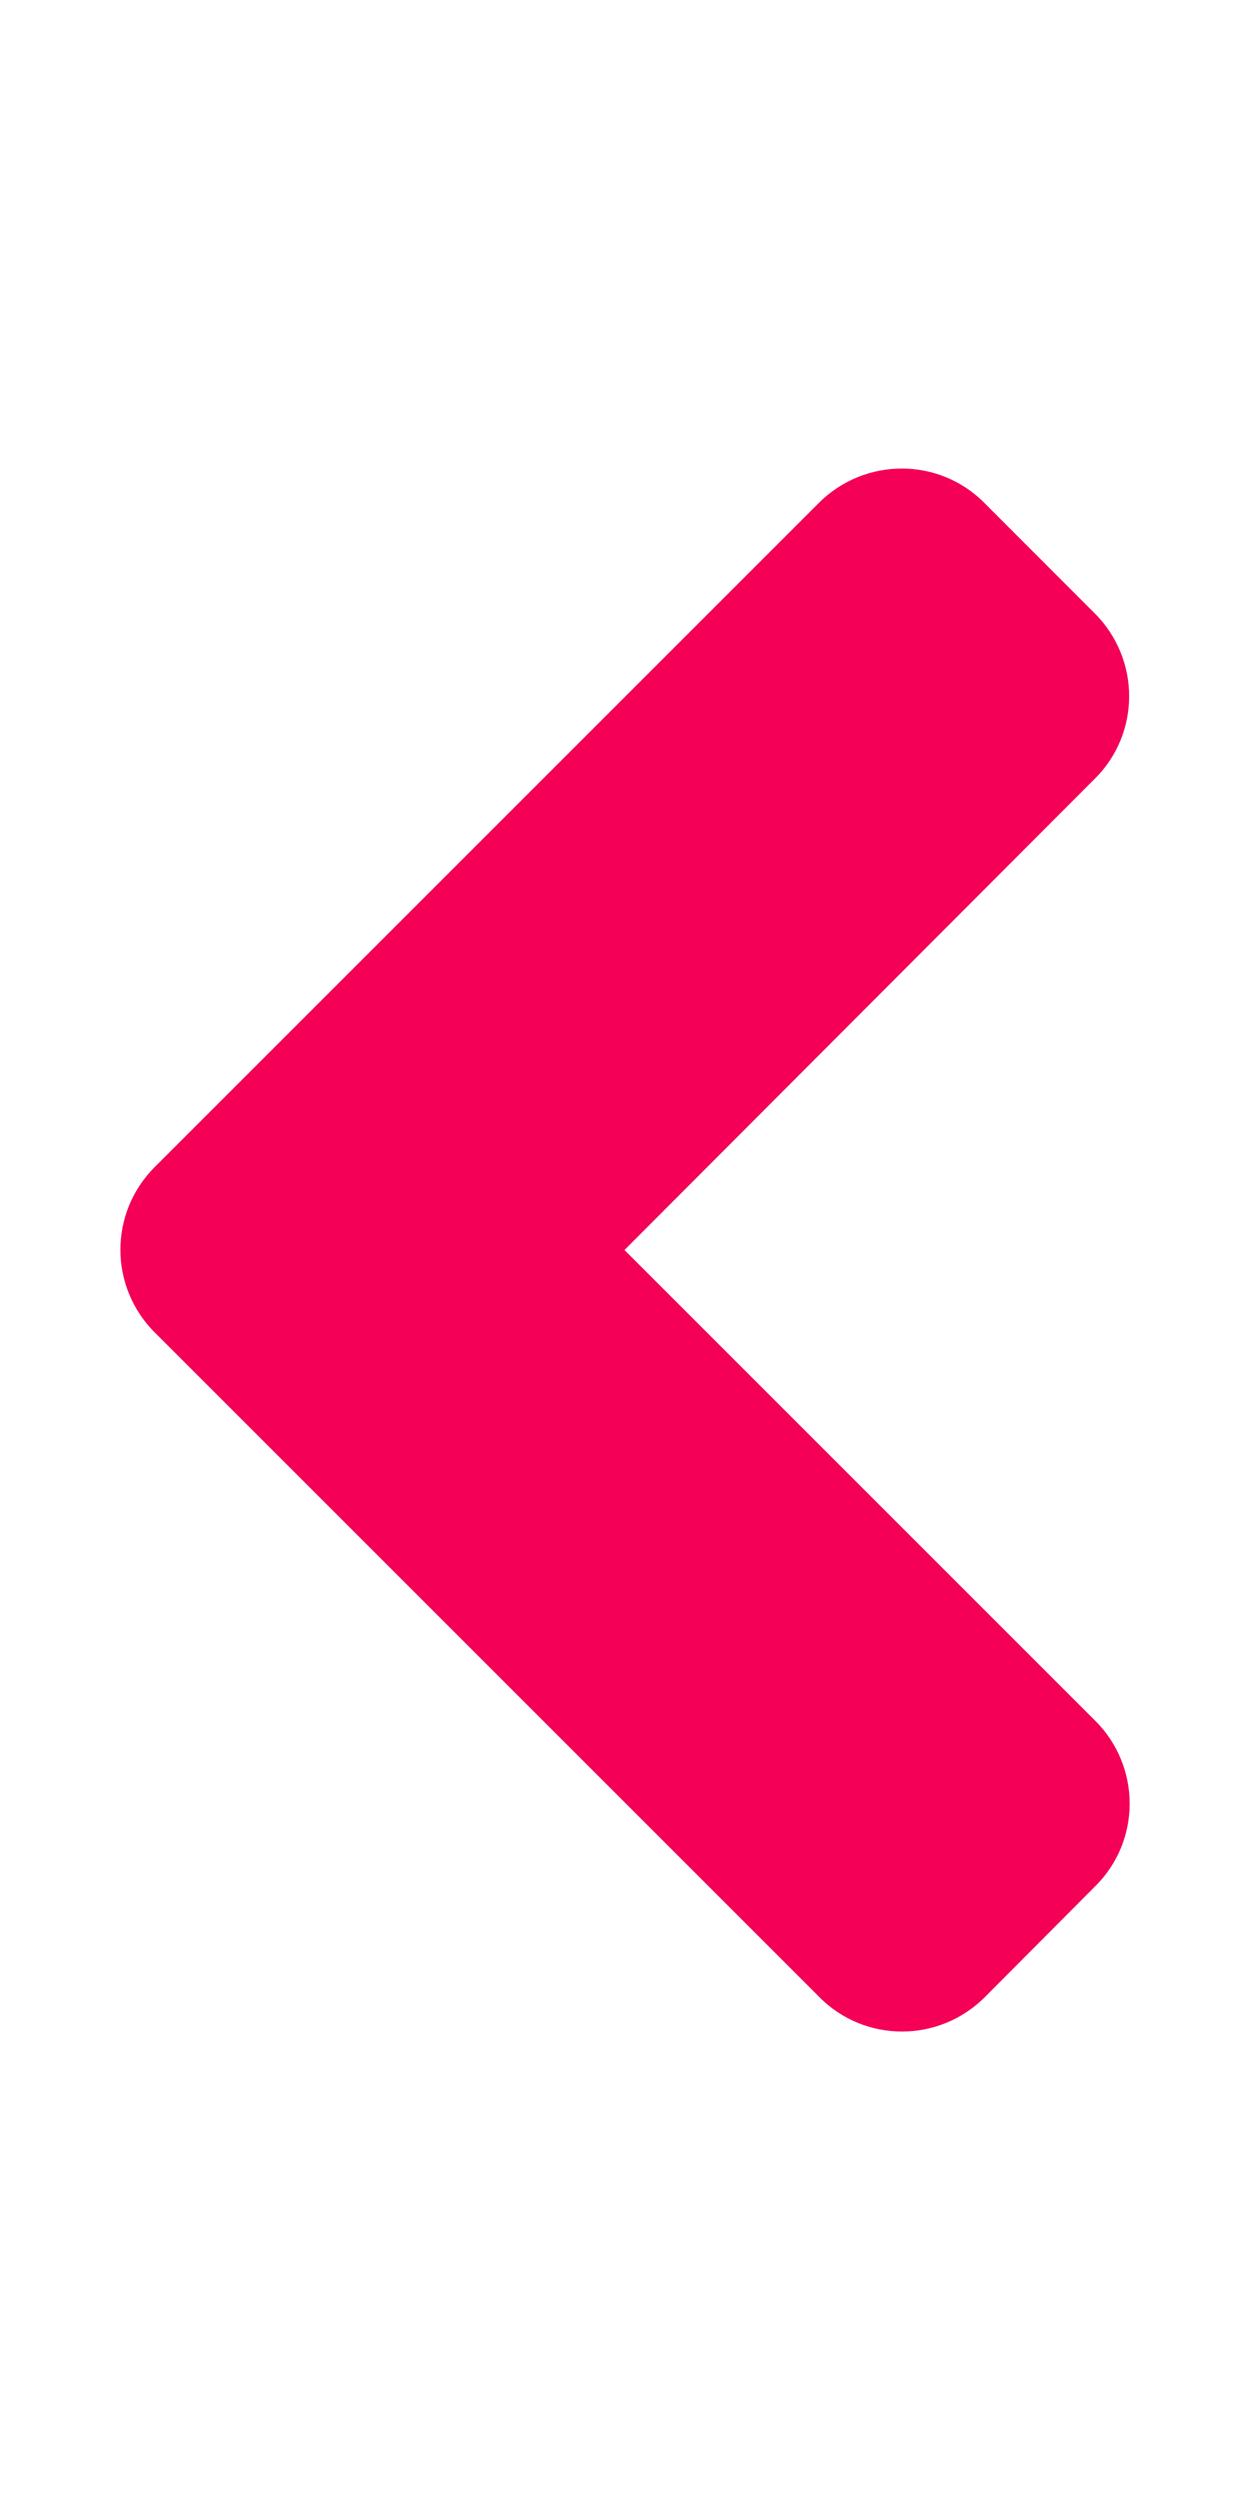 <svg width="12" height="24" viewBox="0 0 12 24" fill="none" xmlns="http://www.w3.org/2000/svg">
<path d="M1.486 11.203L7.861 4.828C8.302 4.388 9.014 4.388 9.45 4.828L10.509 5.888C10.95 6.328 10.95 7.041 10.509 7.477L5.995 12L10.514 16.519C10.955 16.959 10.955 17.672 10.514 18.108L9.455 19.172C9.014 19.613 8.302 19.613 7.866 19.172L1.491 12.797C1.045 12.356 1.045 11.644 1.486 11.203Z" fill="#F50057"/>
</svg>
